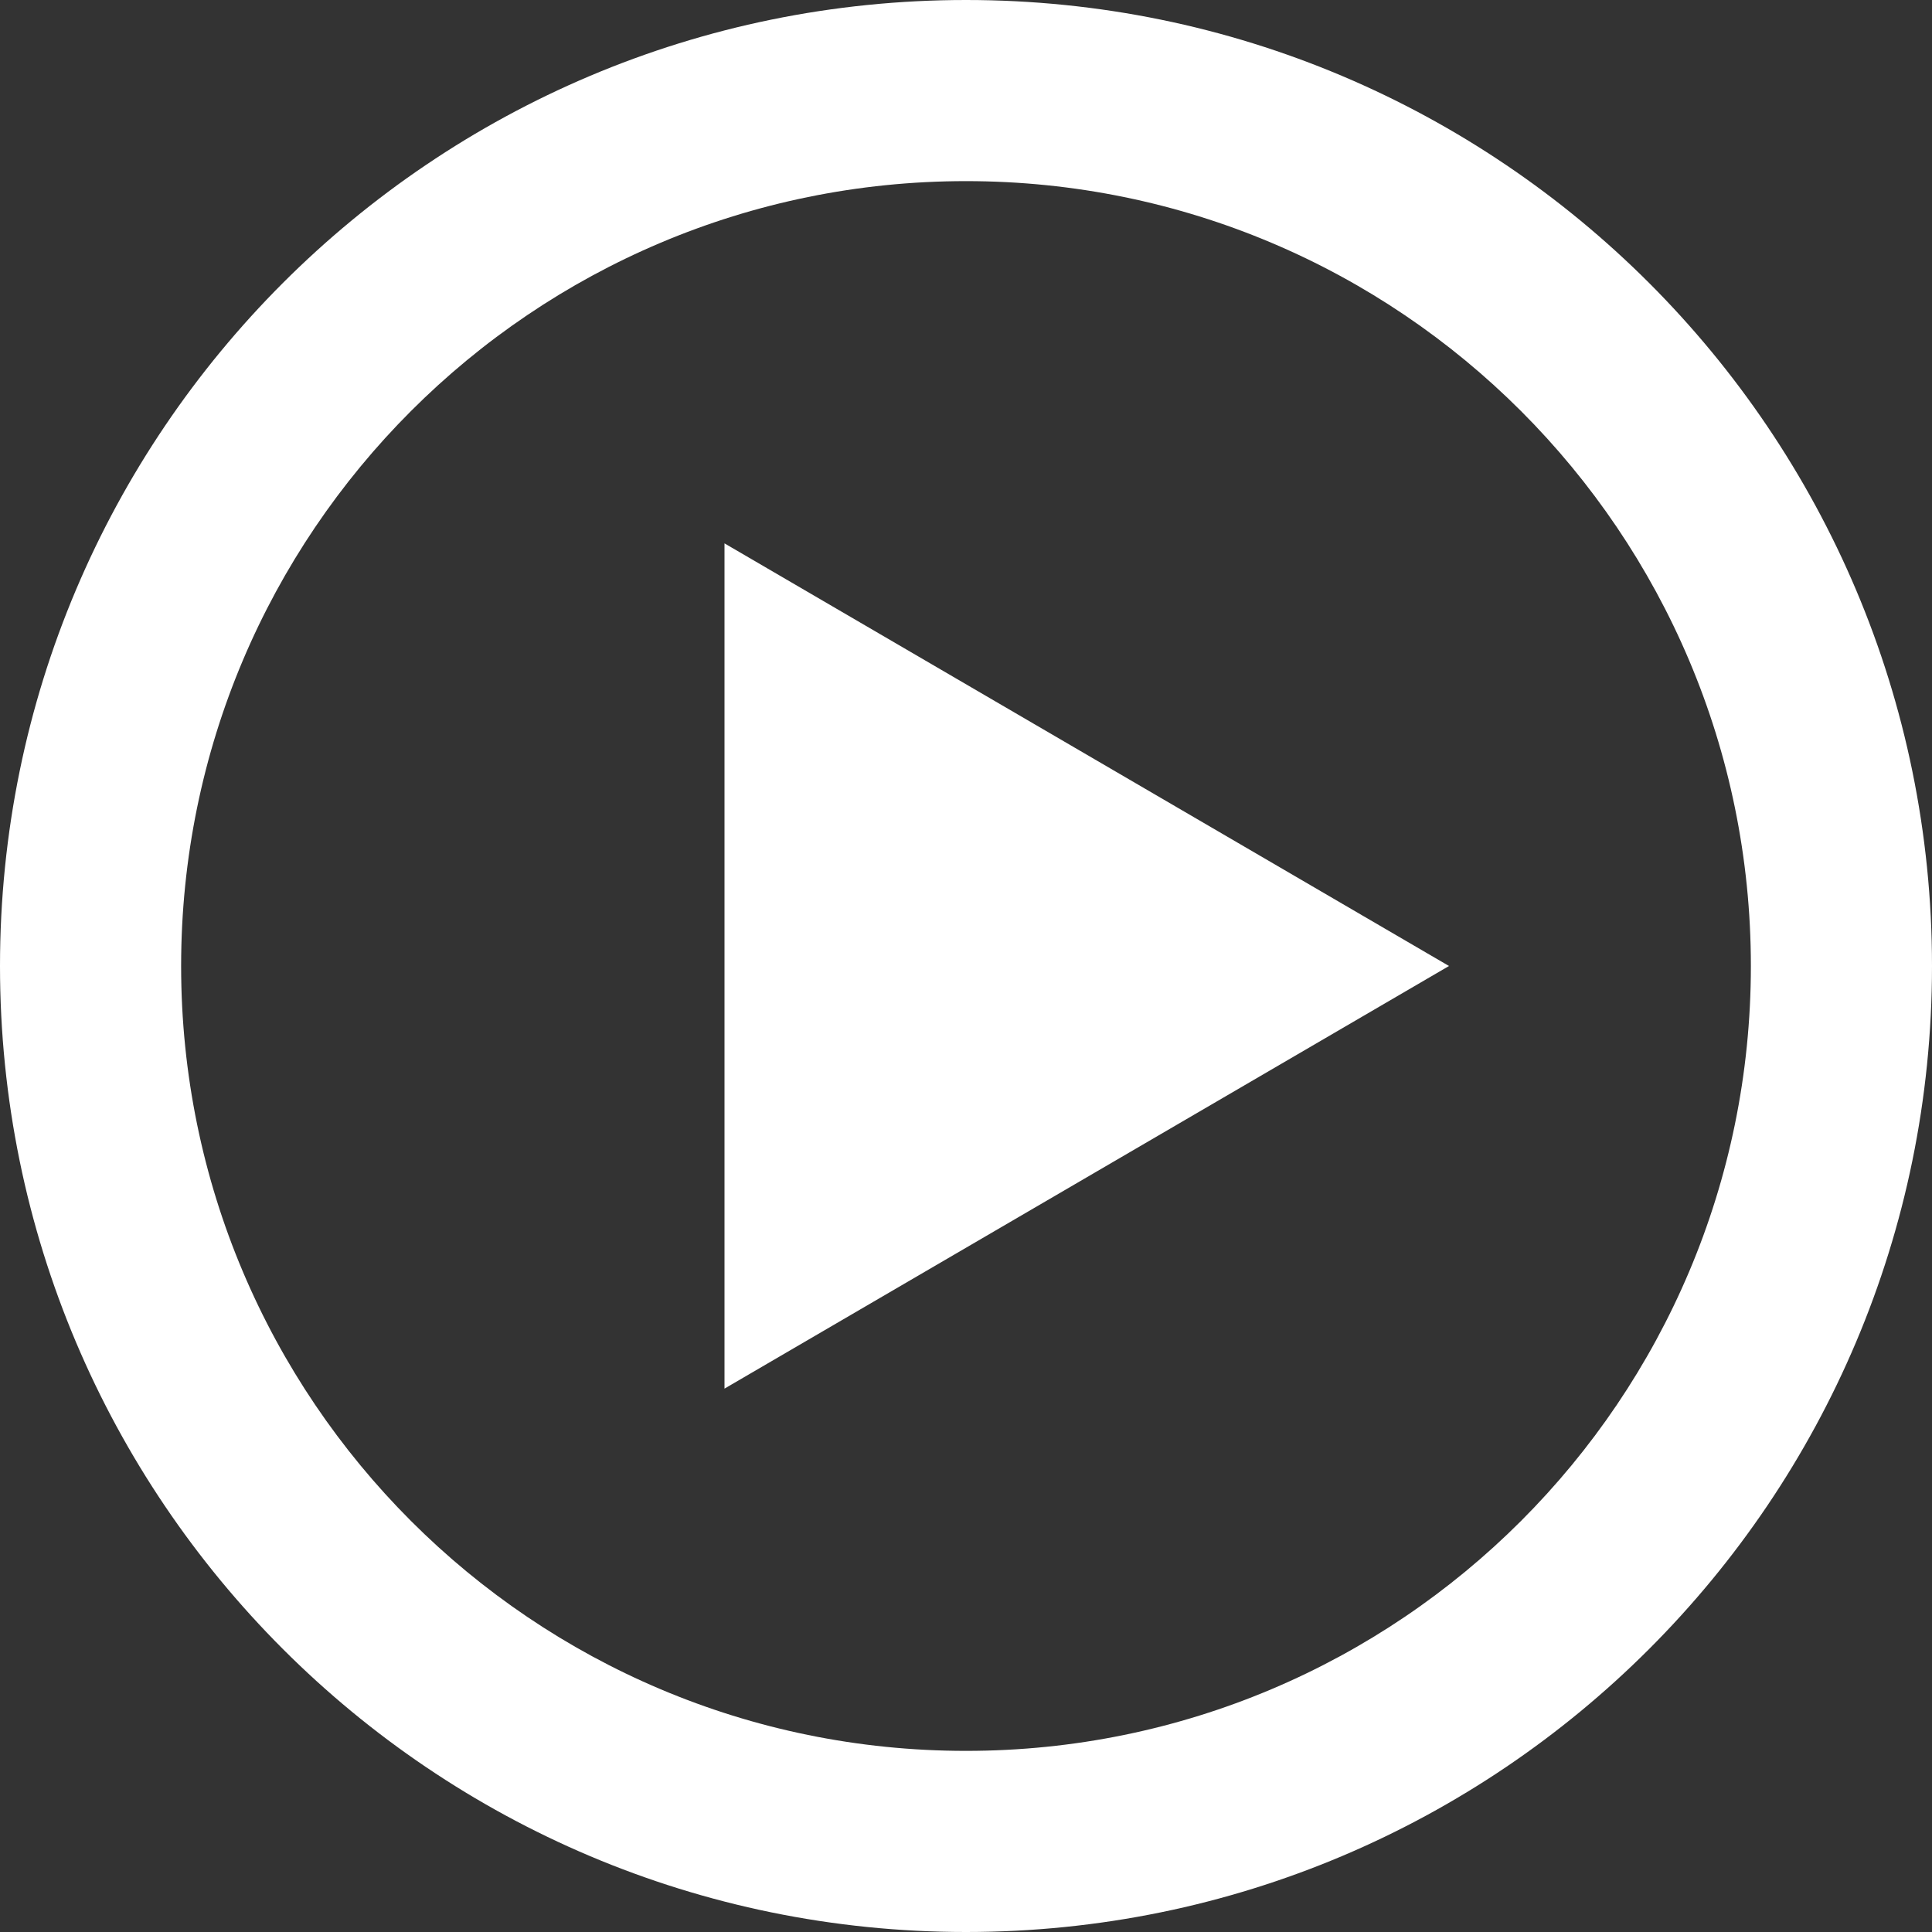 <svg xmlns="http://www.w3.org/2000/svg" viewBox="0 0 512 512"><rect x="0" y="0" width="512" height="512" fill="#333333" stroke="none"/><defs><style>.cls-1{fill:#fff;}</style></defs><title>play-on</title><g id="レイヤー_2" data-name="レイヤー 2"><g id="レイヤー_1-2" data-name="レイヤー 1"><path class="cls-1" d="M256,0C114.62,0,0,114.61,0,256S114.61,512,256,512,512,397.39,512,256,397.39,0,256,0Zm0,464C141.13,464,48,370.88,48,256S141.13,48,256,48s208,93.13,208,208S370.88,464,256,464ZM192,144,384,256,192,368Z"/></g></g></svg>